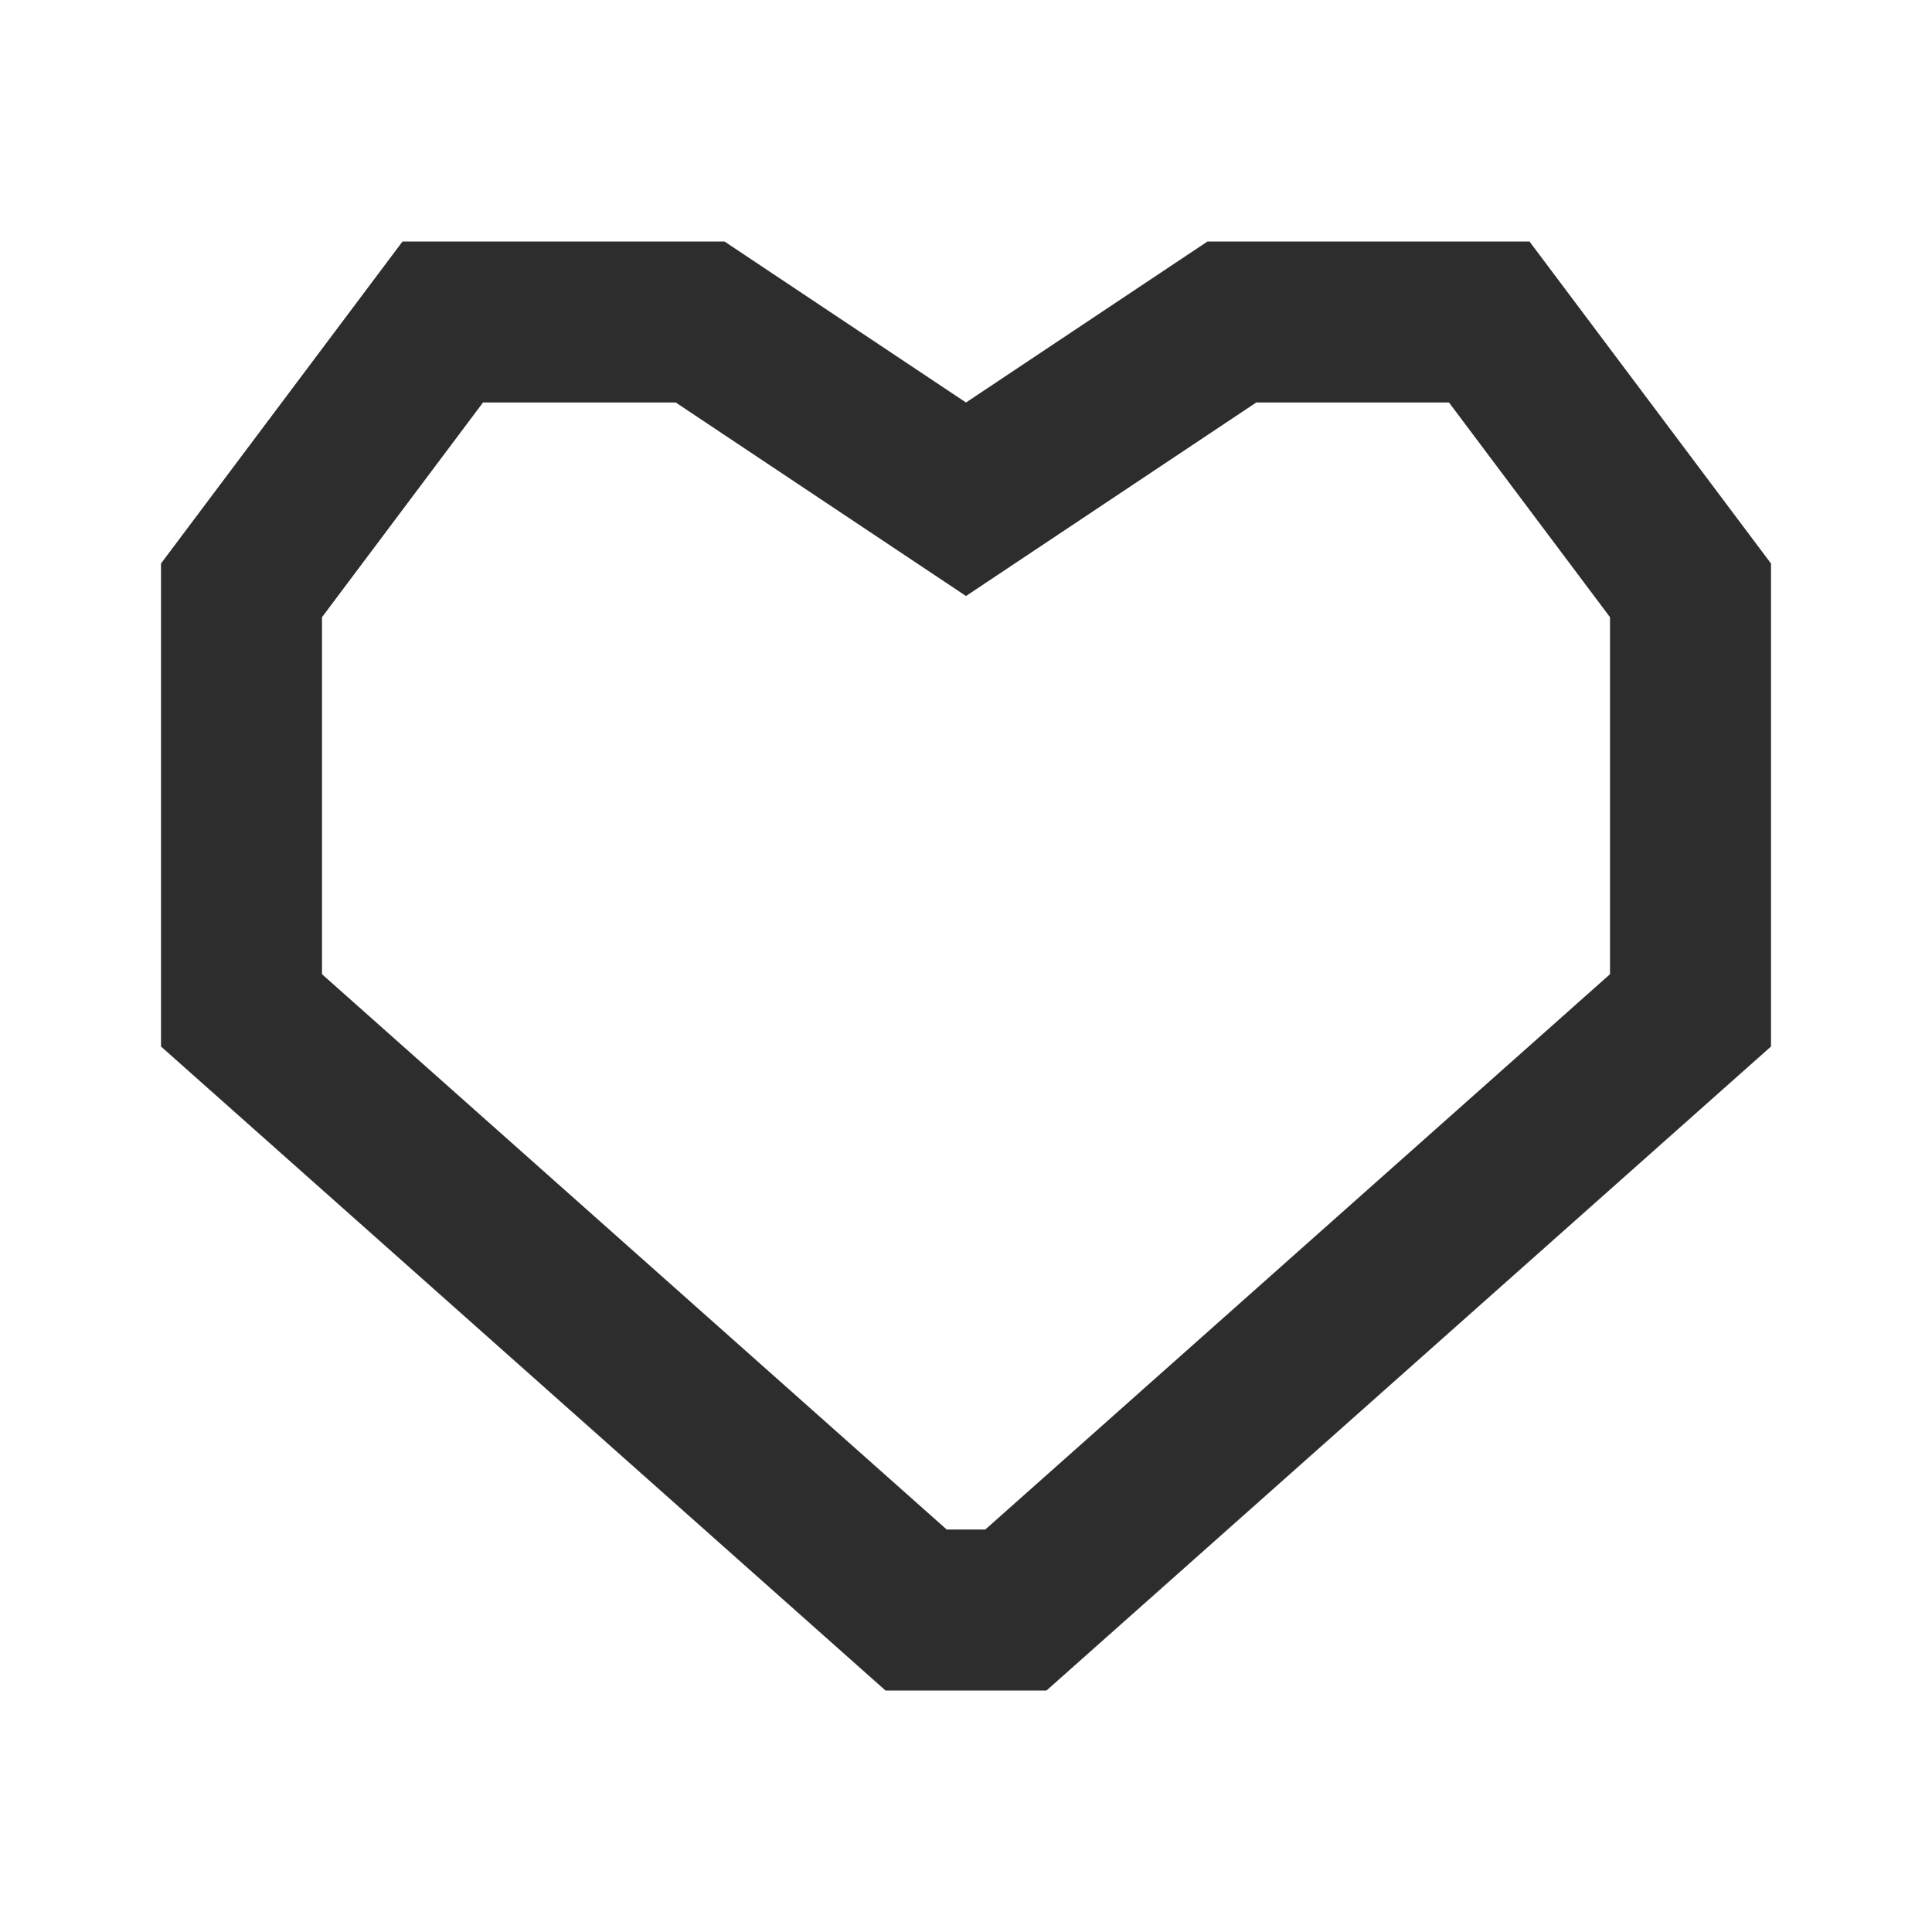 <svg width="24" height="24" viewBox="0 0 24 24" fill="none" xmlns="http://www.w3.org/2000/svg">
<path fill-rule="evenodd" clip-rule="evenodd" d="M12 7.404L8.394 5H6L4 7.667V12.102L11.76 19H12.24L20 12.102V7.667L18 5H15.606L12 7.404ZM15 3H19L22 7V13L13 21H11L2 13V7L5 3H9L12 5L15 3Z" fill="#2D2D2D"/>
</svg>
